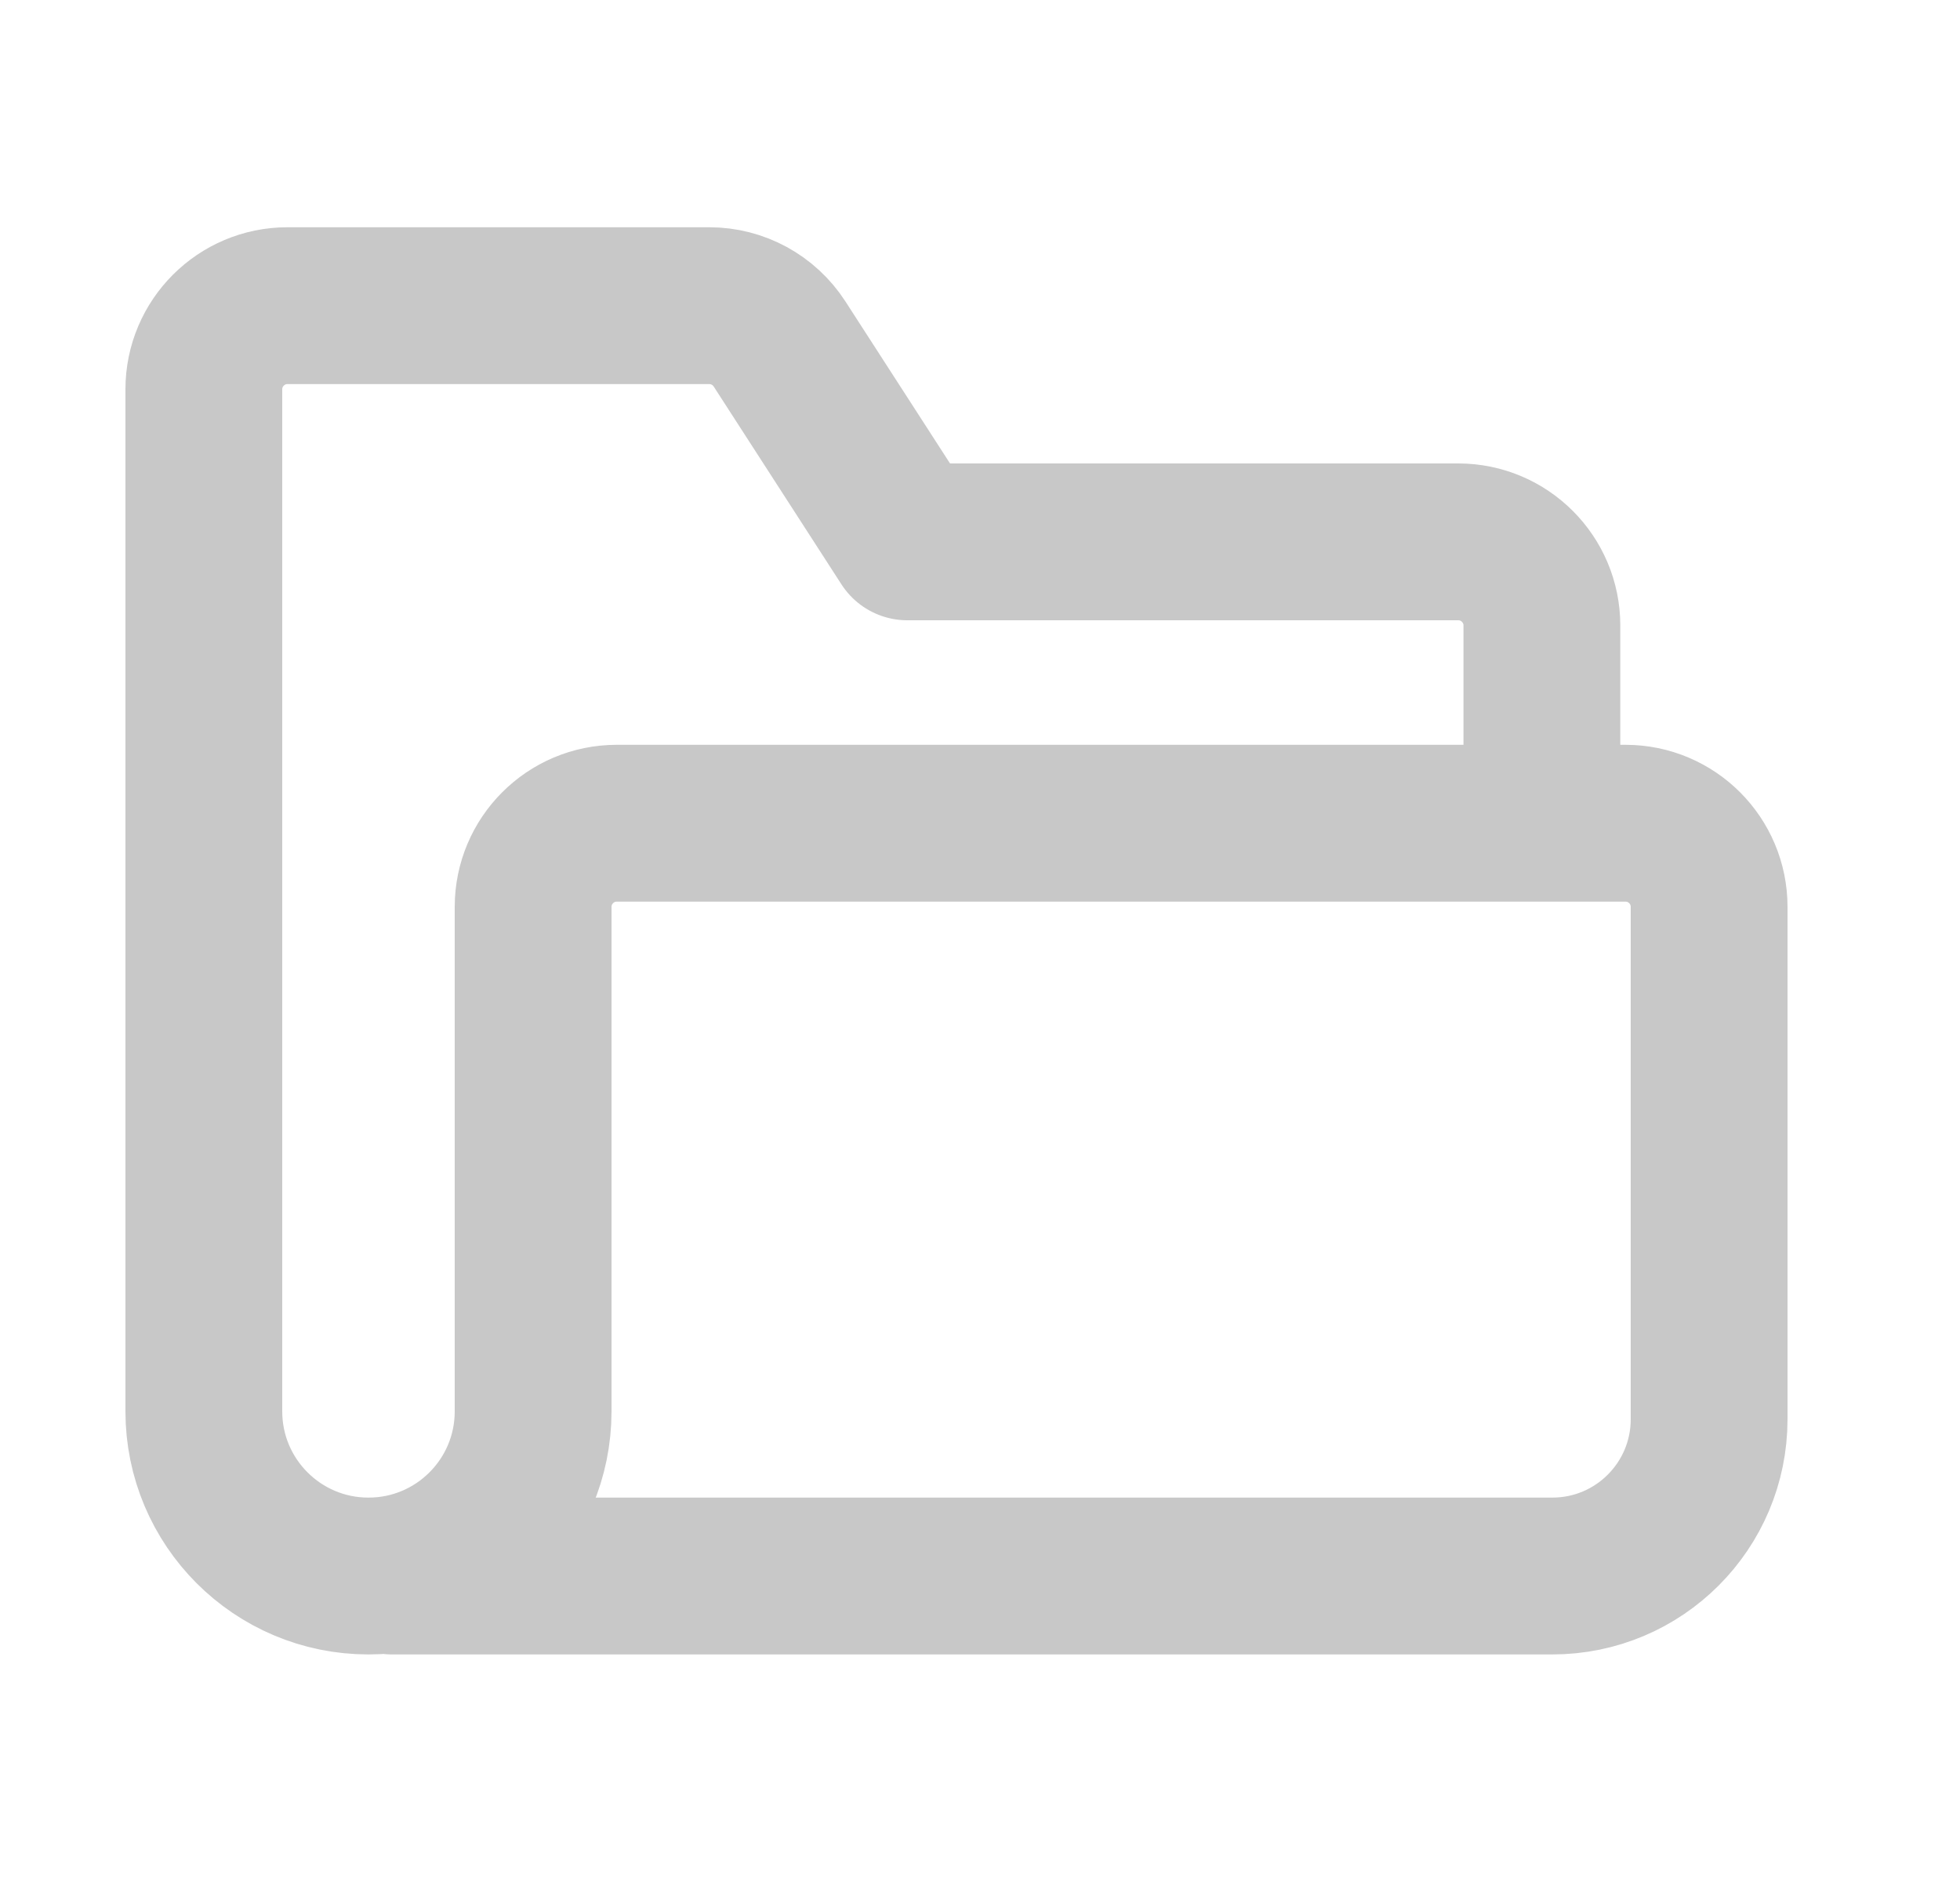 <svg width="25" height="24" viewBox="0 0 25 24" fill="none" xmlns="http://www.w3.org/2000/svg">
<path d="M16.718 10.498H20.733C21.323 10.498 21.8 10.976 21.8 11.565V17.797V18.098C21.8 19.203 20.905 20.098 19.8 20.098H5M2.6 4.965V17.998C2.6 19.158 3.54 20.098 4.7 20.098V20.098C5.86 20.098 6.8 19.158 6.8 17.998V11.565C6.8 10.976 7.278 10.498 7.867 10.498H19.667V7.977C19.667 7.388 19.189 6.91 18.6 6.91H11.573L9.943 4.386C9.746 4.082 9.409 3.898 9.047 3.898H3.667C3.078 3.898 2.6 4.376 2.6 4.965Z" stroke="#C8C8C8" stroke-width="2" stroke-linecap="round" stroke-linejoin="round"/>
</svg>
